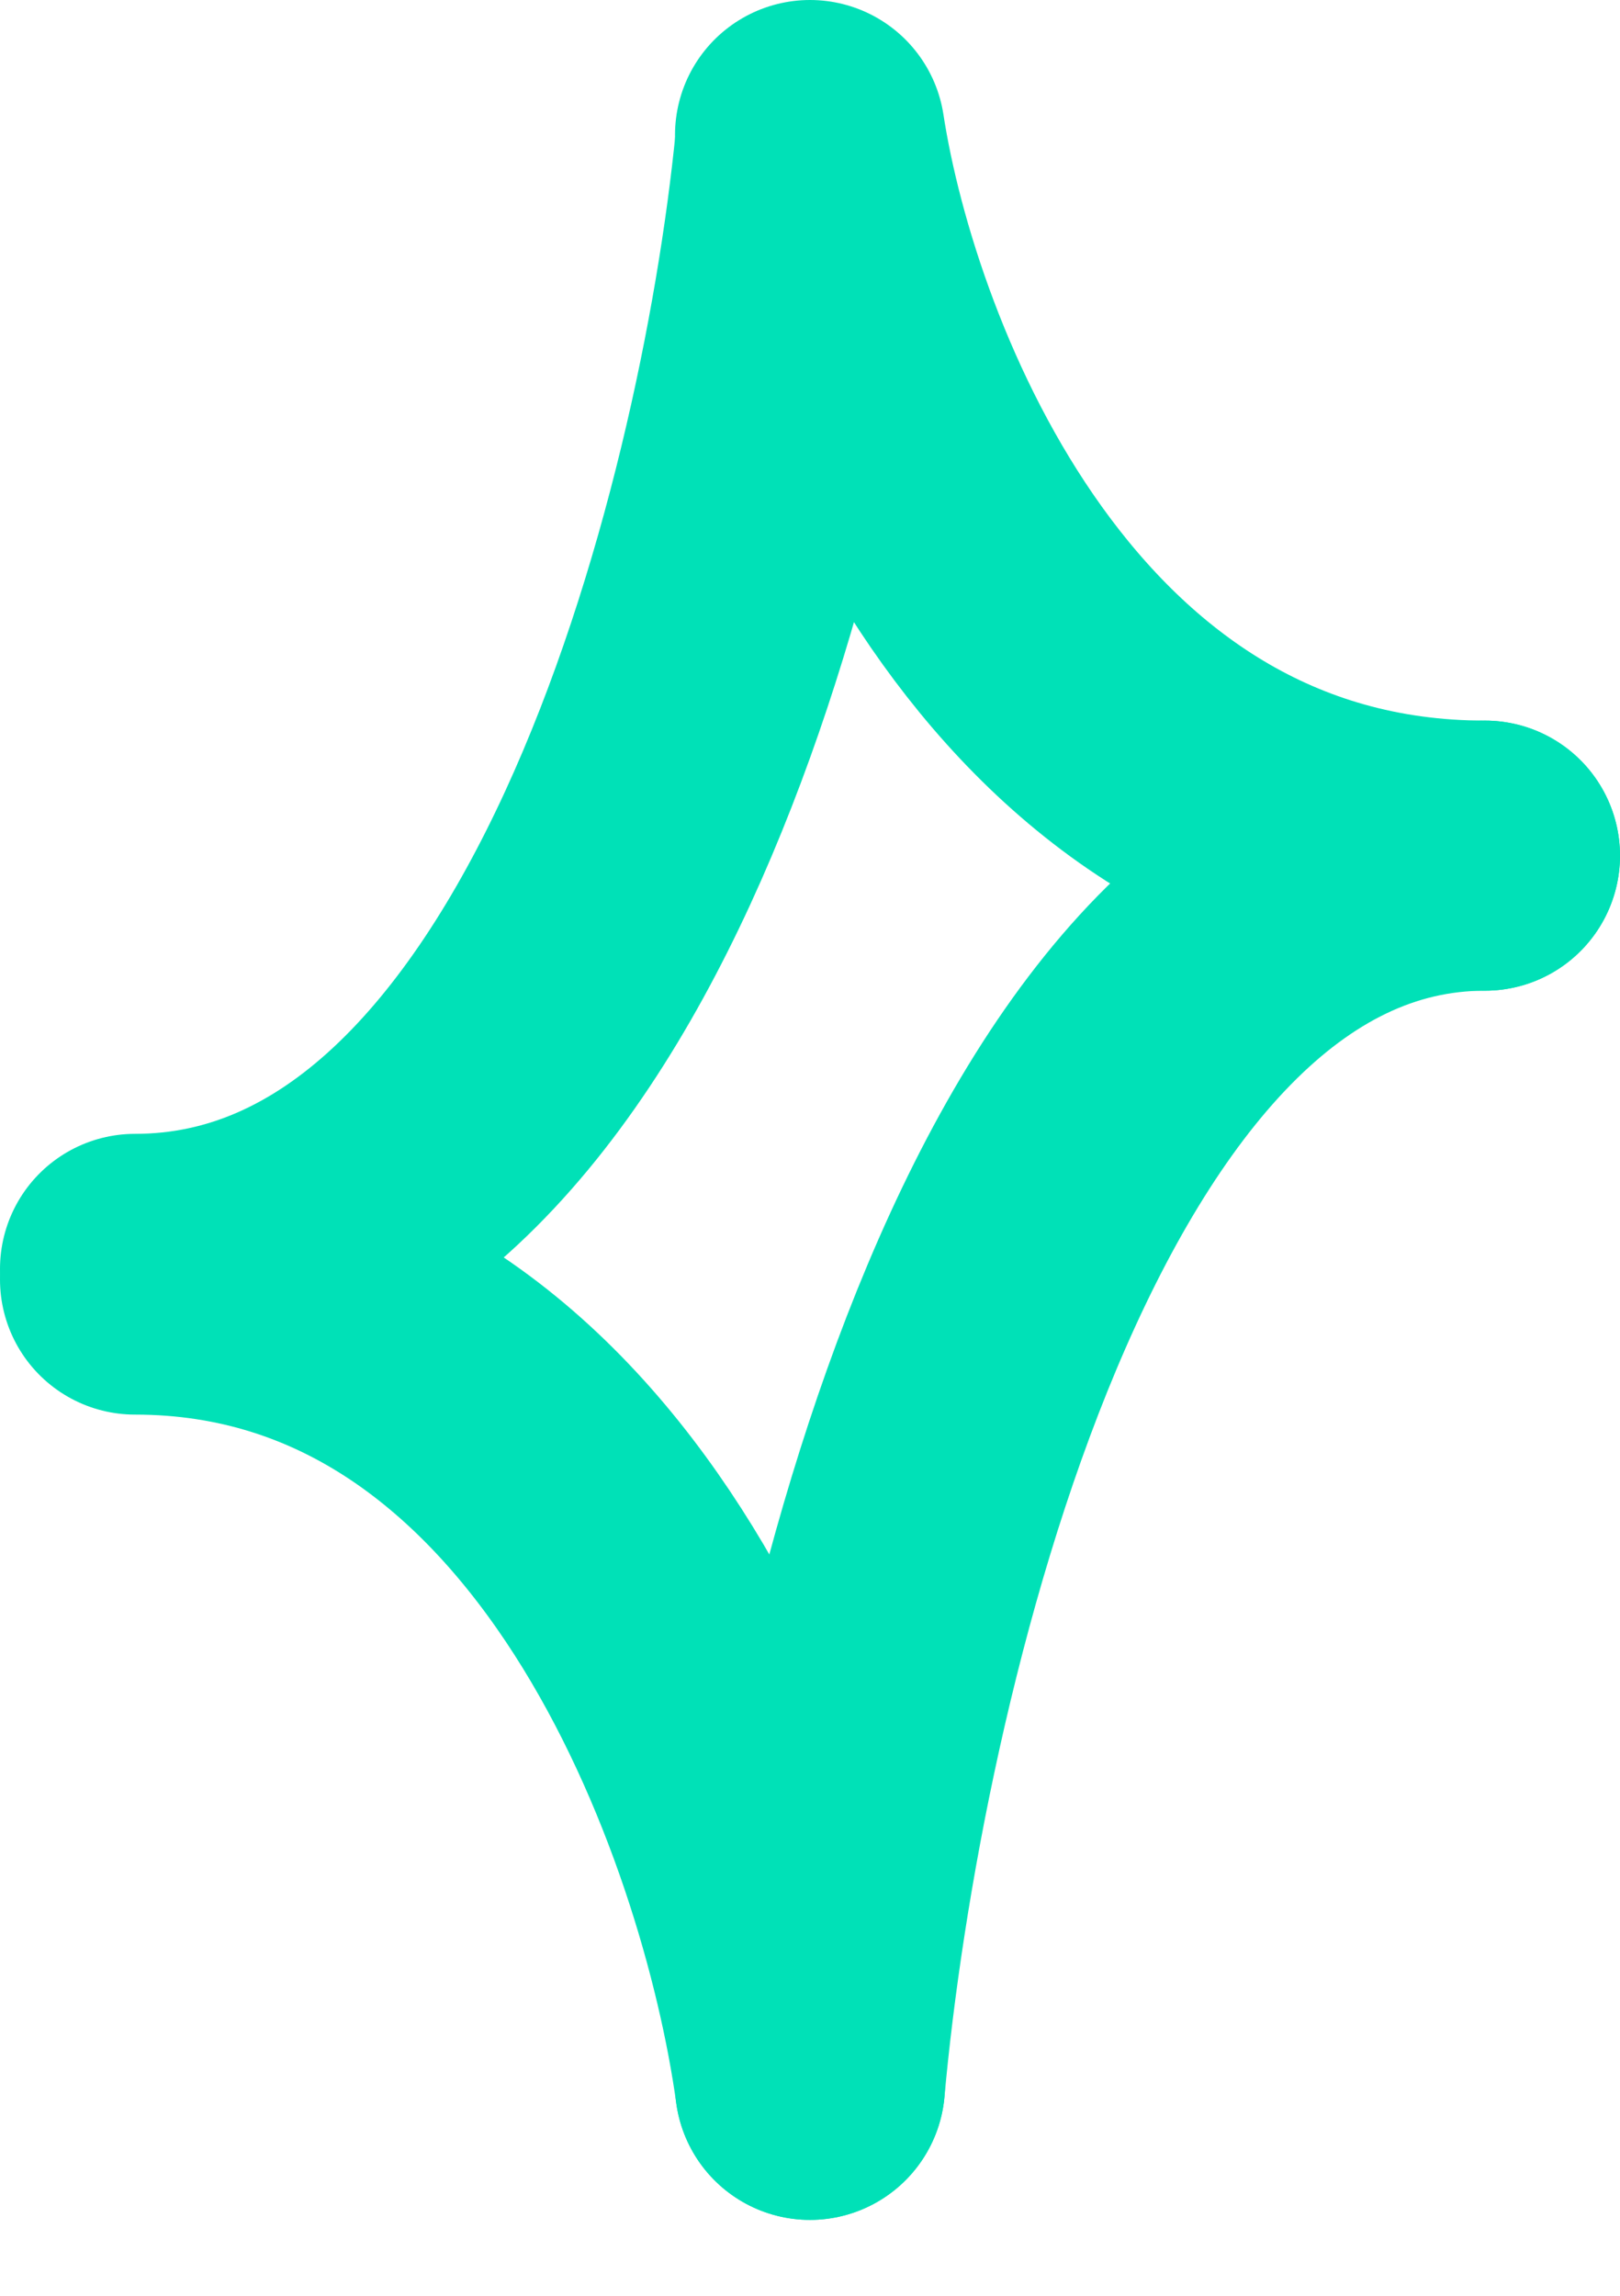 <svg width="12" height="17" viewBox="0 0 12 17" fill="none" xmlns="http://www.w3.org/2000/svg">
<path d="M6 1.078C5.726 3.851 4.342 9.396 1 9.396" stroke="#00E1B7" stroke-width="2" stroke-linecap="round"/>
<path d="M6 15.438C6.274 12.404 7.658 6.336 11 6.336" stroke="#00E1B7" stroke-width="2" stroke-linecap="round"/>
<path d="M6 1C6.274 2.779 7.658 6.336 11 6.336" stroke="#00E1B7" stroke-width="2" stroke-linecap="round"/>
<path d="M6 15.438C5.726 13.45 4.342 9.475 1 9.475" stroke="#00E1B7" stroke-width="2" stroke-linecap="round"/>
</svg>
